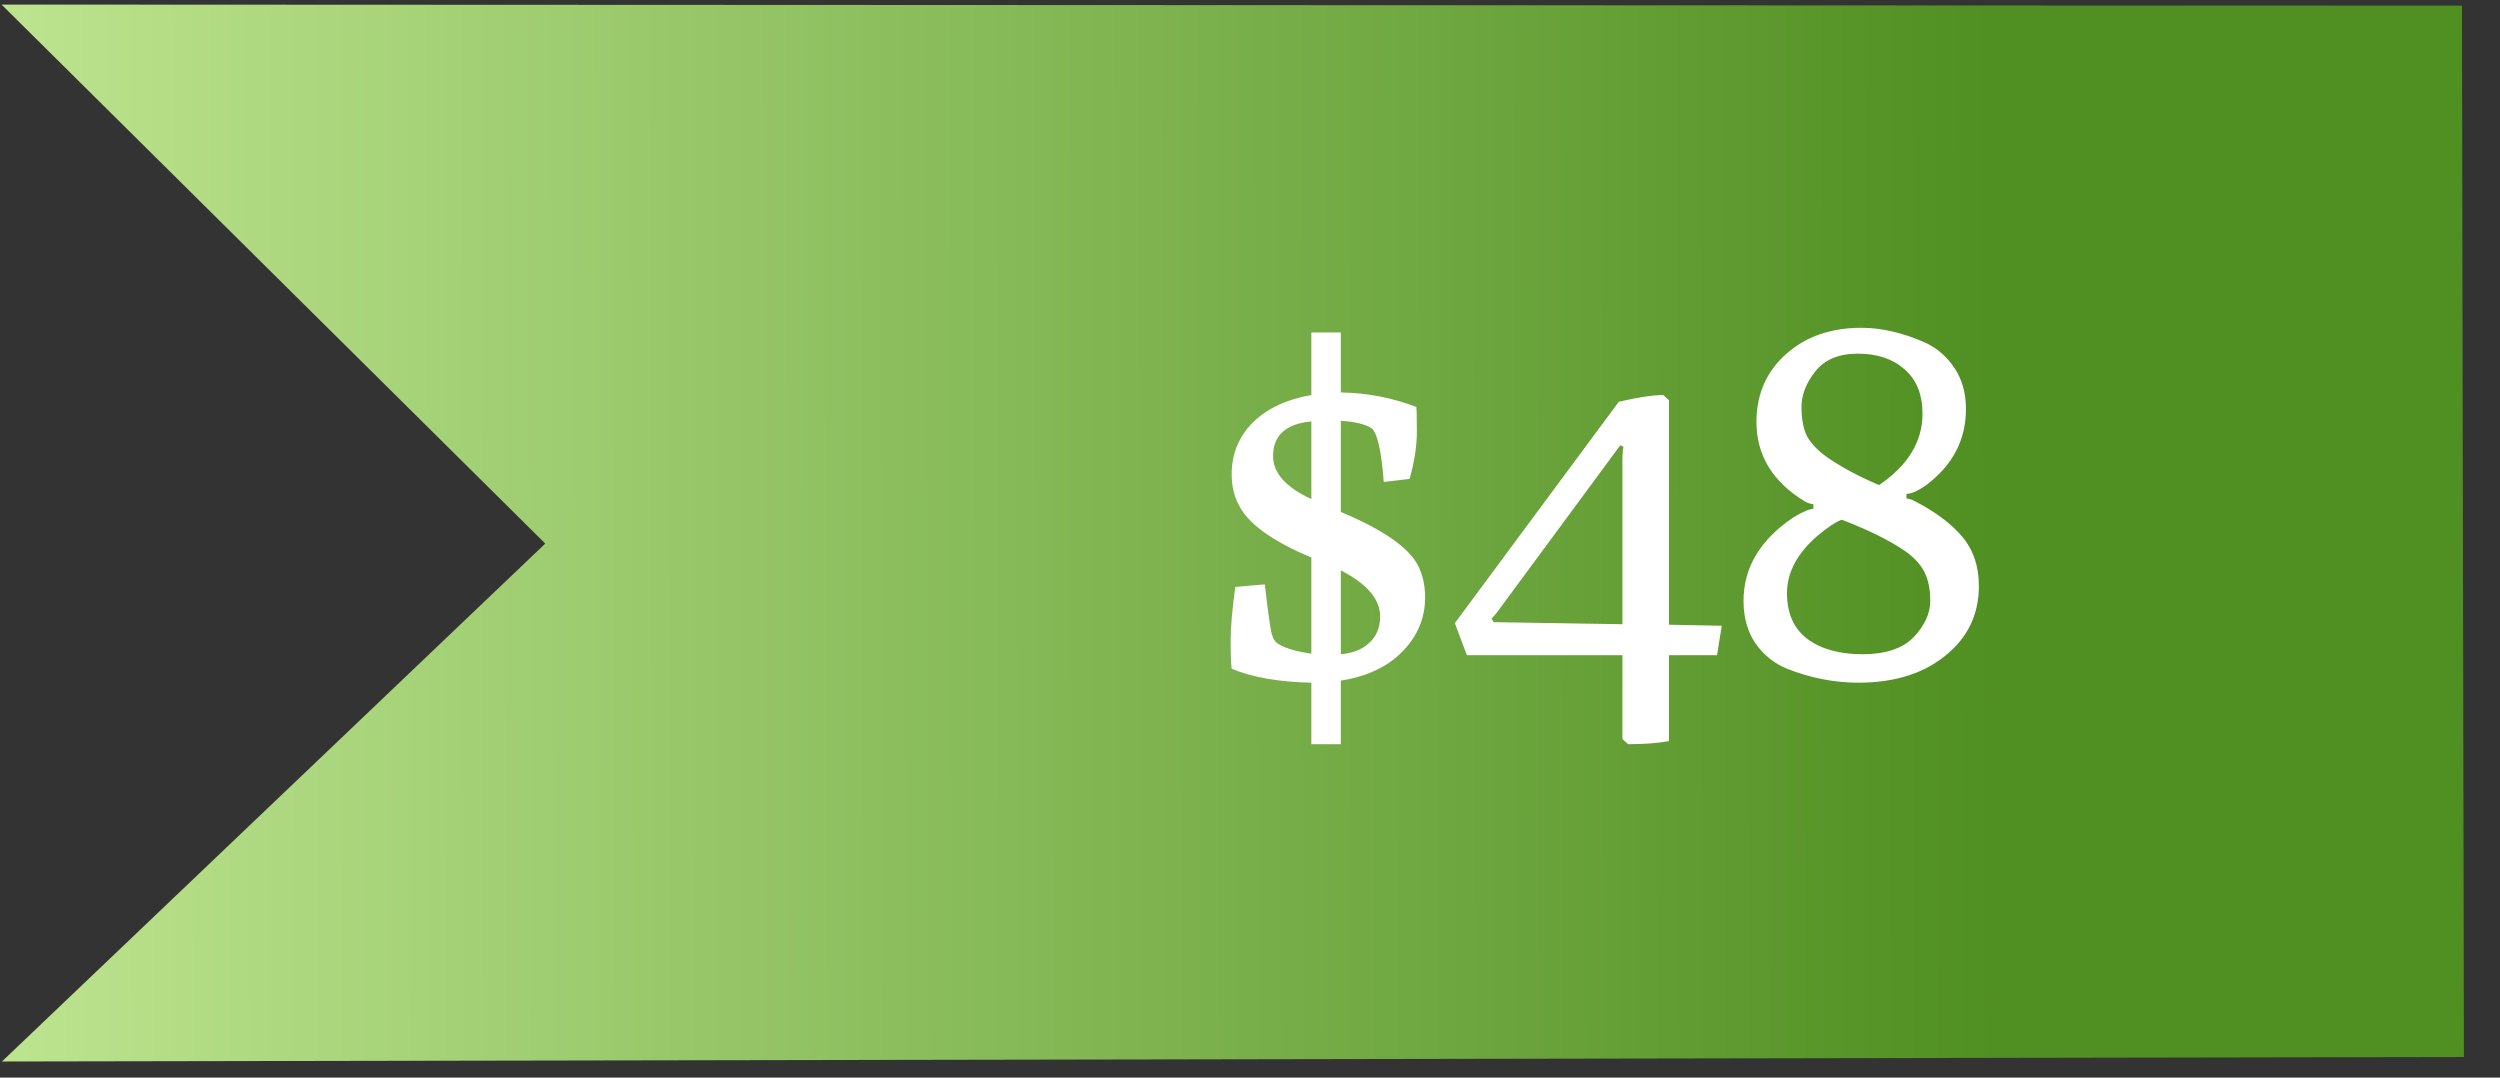 <svg width="58" height="25" viewBox="0 0 58 25" fill="none" xmlns="http://www.w3.org/2000/svg">
<rect x="0" y="0" width="58" height="25" fill="#333333" stroke="none"/>
<path d="M57.117 0.132L57.163 24.522L0.045 24.627L12.65 12.611L0.036 0.106L57.117 0.132Z" fill="url(#paint0_linear_3181_789)"/>
<path d="M32.859 9.441C32.867 9.513 32.871 9.709 32.871 10.03C32.871 10.35 32.815 10.71 32.703 11.11L32.103 11.181C32.047 10.445 31.951 10.03 31.815 9.933C31.663 9.837 31.427 9.781 31.107 9.765V11.877C32.099 12.293 32.699 12.713 32.907 13.137C33.011 13.354 33.063 13.594 33.063 13.857C33.063 14.338 32.887 14.758 32.535 15.117C32.191 15.47 31.715 15.694 31.107 15.79V17.265H30.423V15.838C29.663 15.822 29.047 15.713 28.575 15.514C28.559 15.393 28.551 15.178 28.551 14.866C28.551 14.553 28.587 14.137 28.659 13.617L29.343 13.557C29.415 14.174 29.467 14.55 29.499 14.685C29.531 14.813 29.583 14.898 29.655 14.938C29.823 15.041 30.079 15.117 30.423 15.165V12.934C29.503 12.55 28.939 12.137 28.731 11.697C28.627 11.498 28.575 11.265 28.575 11.002C28.575 10.53 28.739 10.13 29.067 9.801C29.403 9.473 29.855 9.261 30.423 9.165V7.713H31.107V9.105C31.707 9.113 32.291 9.225 32.859 9.441ZM30.423 9.777C29.831 9.833 29.535 10.101 29.535 10.582C29.535 10.973 29.831 11.306 30.423 11.578V9.777ZM31.107 15.178C31.387 15.153 31.607 15.066 31.767 14.914C31.935 14.761 32.019 14.557 32.019 14.302C32.019 13.902 31.715 13.546 31.107 13.233V15.178ZM34.028 15.19L33.752 14.457L37.556 9.321C38.004 9.217 38.348 9.165 38.588 9.165L38.72 9.285V14.493L39.944 14.518L39.836 15.201H38.72V17.194C38.464 17.241 38.148 17.265 37.772 17.265L37.64 17.145V15.201H34.04L34.028 15.19ZM34.604 14.35L34.652 14.434L37.64 14.482V10.726C37.64 10.557 37.648 10.438 37.664 10.366L37.592 10.329L34.82 14.085C34.756 14.181 34.684 14.27 34.604 14.35ZM40.75 9.789C40.75 9.149 40.978 8.625 41.434 8.217C41.89 7.809 42.474 7.605 43.186 7.605C43.658 7.605 44.154 7.721 44.674 7.953C44.946 8.081 45.17 8.277 45.346 8.541C45.522 8.805 45.61 9.121 45.61 9.489C45.61 10.21 45.298 10.802 44.674 11.265C44.49 11.393 44.342 11.457 44.23 11.457V11.566C44.278 11.566 44.342 11.585 44.422 11.626C44.902 11.873 45.27 12.149 45.526 12.454C45.782 12.758 45.91 13.137 45.91 13.594C45.91 14.258 45.65 14.797 45.13 15.213C44.618 15.63 43.946 15.838 43.114 15.838C42.554 15.838 42.002 15.729 41.458 15.514C41.162 15.393 40.918 15.197 40.726 14.925C40.542 14.653 40.45 14.325 40.45 13.941C40.45 13.165 40.838 12.518 41.614 11.998C41.83 11.87 41.982 11.806 42.07 11.806V11.697C42.022 11.697 41.958 11.678 41.878 11.637C41.126 11.181 40.75 10.566 40.75 9.789ZM43.102 8.205C42.662 8.205 42.334 8.341 42.118 8.613C41.902 8.885 41.794 9.161 41.794 9.441C41.794 9.721 41.838 9.949 41.926 10.126C42.022 10.293 42.17 10.45 42.37 10.594C42.698 10.825 43.106 11.046 43.594 11.254C44.266 10.797 44.602 10.245 44.602 9.597C44.602 9.149 44.462 8.805 44.182 8.565C43.91 8.325 43.55 8.205 43.102 8.205ZM43.21 15.178C43.746 15.178 44.142 15.046 44.398 14.781C44.654 14.509 44.782 14.229 44.782 13.941C44.782 13.653 44.73 13.418 44.626 13.233C44.522 13.05 44.358 12.886 44.134 12.742C43.79 12.518 43.362 12.306 42.85 12.105C42.794 12.082 42.754 12.066 42.73 12.057C42.594 12.105 42.406 12.229 42.166 12.43C41.694 12.838 41.458 13.281 41.458 13.761C41.458 14.233 41.618 14.589 41.938 14.829C42.258 15.062 42.682 15.178 43.21 15.178Z" fill="white"/>
<defs>
<linearGradient id="paint0_linear_3181_789" x1="57.14" y1="12.261" x2="0.022" y2="12.367" gradientUnits="userSpaceOnUse">
<stop offset="0.19" stop-color="#508F21"/>
<stop offset="1" stop-color="#BDE48F"/>
</linearGradient>
</defs>
</svg>
